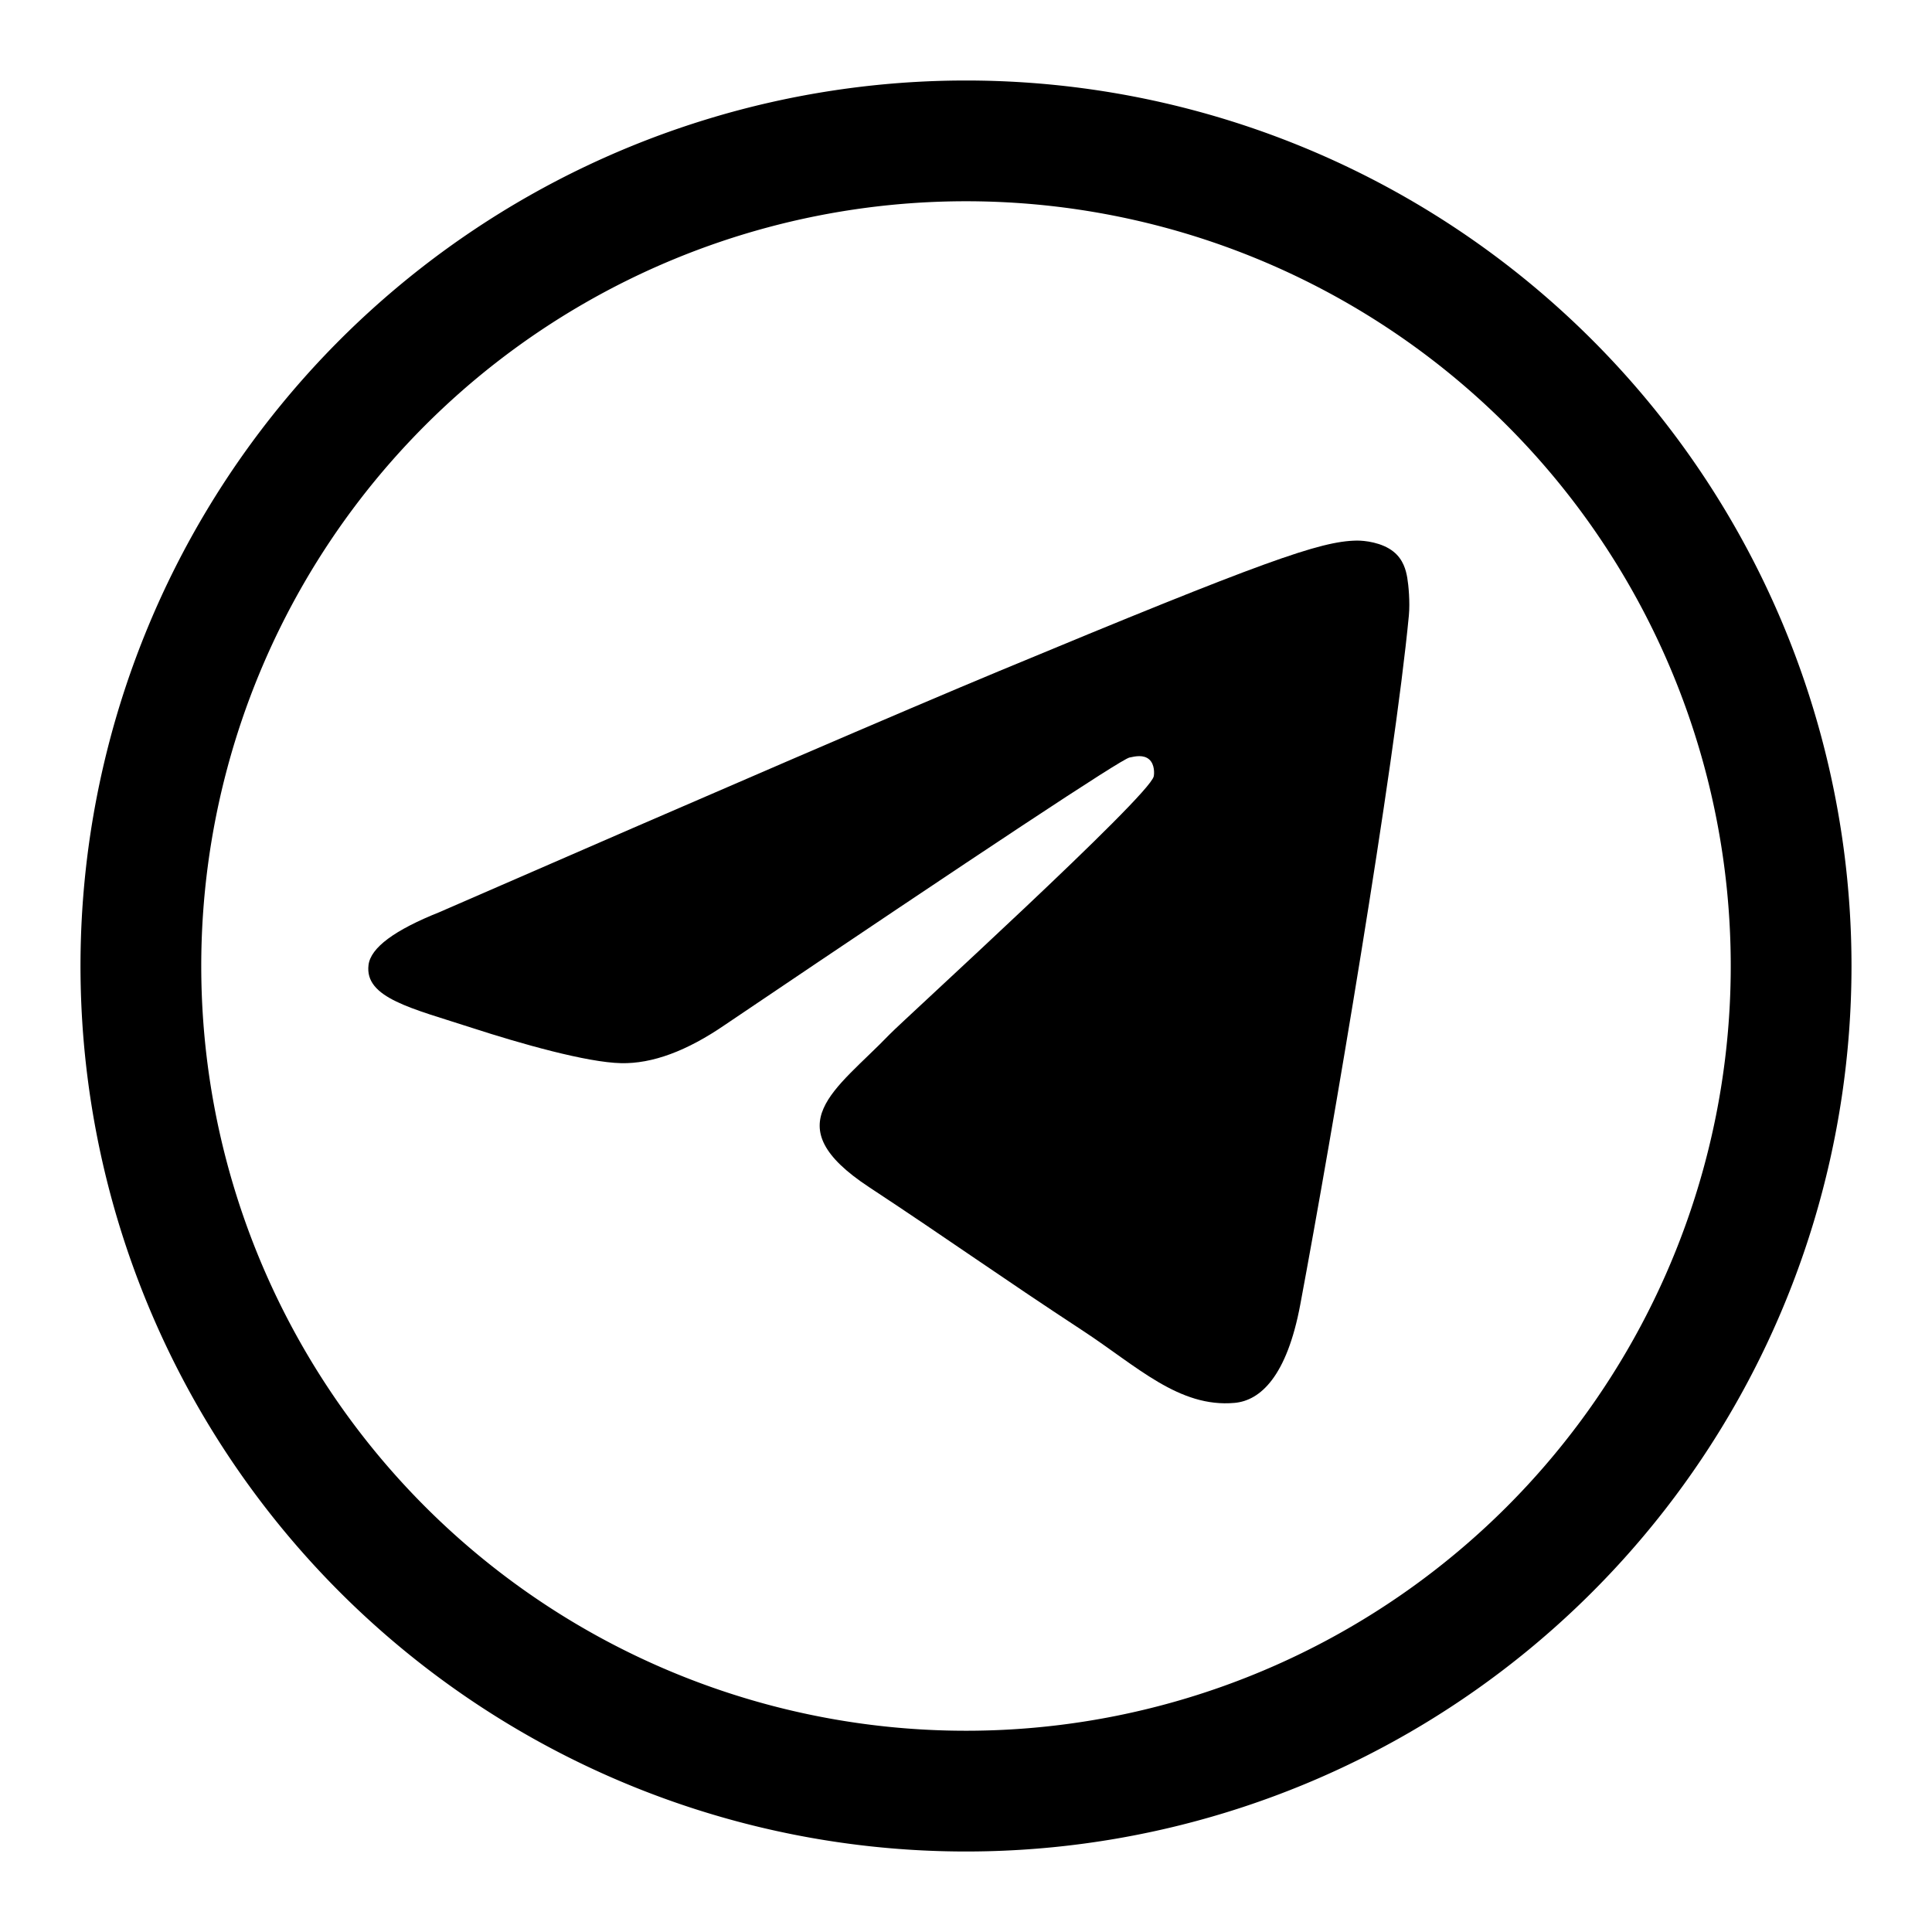 <svg xmlns="http://www.w3.org/2000/svg" viewBox="0 0 48 48"><path d="M24,5A19,19,0,1,1,5,24,19,19,0,0,1,24,5m0-3A22,22,0,1,0,46,24,22,22,0,0,0,24,2Z" /><path d="m 10.929,22.657 c 6.942,-3.025 11.572,-5.019 13.888,-5.982 6.614,-2.751 7.988,-3.229 8.884,-3.244 0.197,-0.004 0.637,0.045 0.923,0.277 0.241,0.195 0.307,0.46 0.339,0.645 0.032,0.185 0.071,0.608 0.04,0.938 -0.358,3.766 -1.909,12.904 -2.698,17.121 -0.334,1.785 -0.991,2.383 -1.628,2.442 -1.383,0.127 -2.433,-0.914 -3.773,-1.792 -2.096,-1.374 -3.28,-2.229 -5.315,-3.57 -2.351,-1.549 -0.827,-2.401 0.513,-3.793 0.351,-0.364 6.444,-5.907 6.562,-6.409 0.015,-0.063 0.028,-0.297 -0.111,-0.421 -0.139,-0.124 -0.345,-0.081 -0.493,-0.048 -0.21,0.048 -3.559,2.261 -10.045,6.639 -0.95,0.653 -1.811,0.971 -2.583,0.954 -0.85,-0.018 -2.486,-0.481 -3.702,-0.876 -1.491,-0.485 -2.677,-0.741 -2.574,-1.564 0.054,-0.429 0.644,-0.867 1.772,-1.316 z" /></svg>
